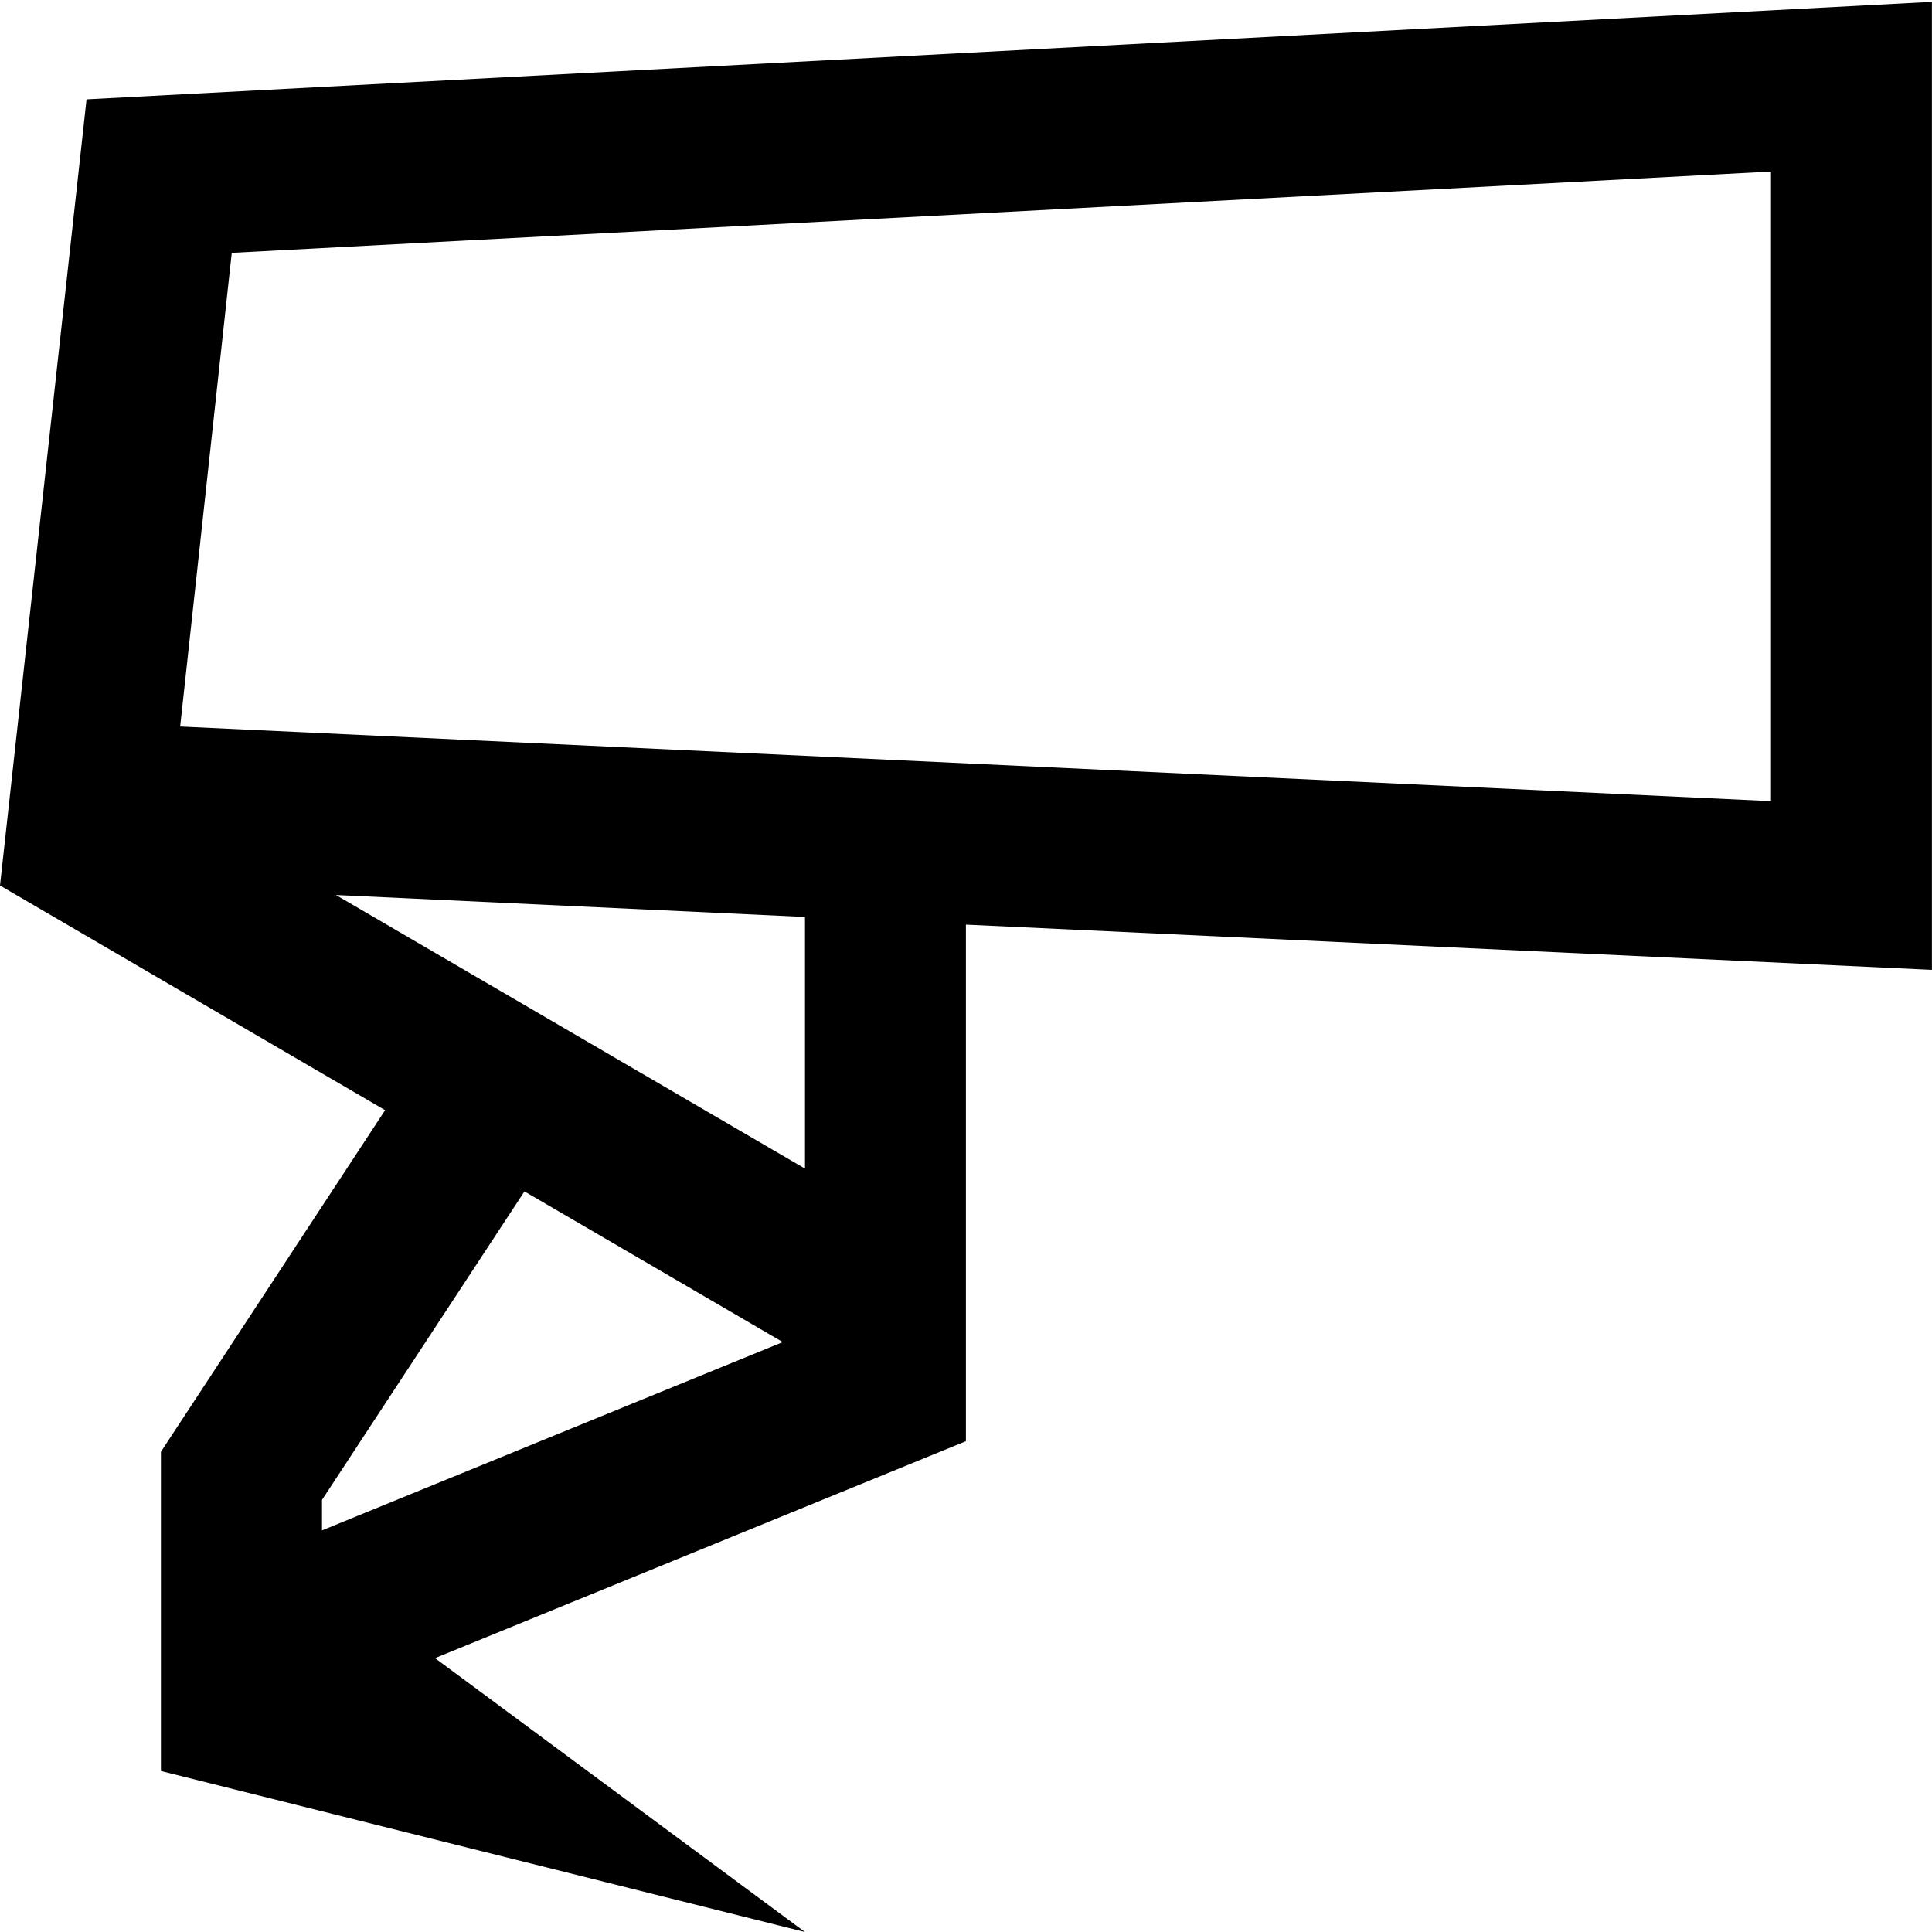 <?xml version="1.0" encoding="UTF-8"?>
<svg xmlns="http://www.w3.org/2000/svg" id="Layer_1" data-name="Layer 1" viewBox="0 0 24 24">
  <path d="m24,.023L1.075,1.234,0,11l4.784,2.791-2.785,4.244v3.965l8,2-4.595-3.402,6.595-2.695v-6.417l12,.562V.023ZM4,19.011v-.379l2.515-3.832,3.209,1.872-5.724,2.339Zm6-4.494l-5.827-3.399,5.827.273v3.126Zm12-4.565l-19.762-.927.641-5.884,19.121-1.01v7.821Z"/>
</svg>
